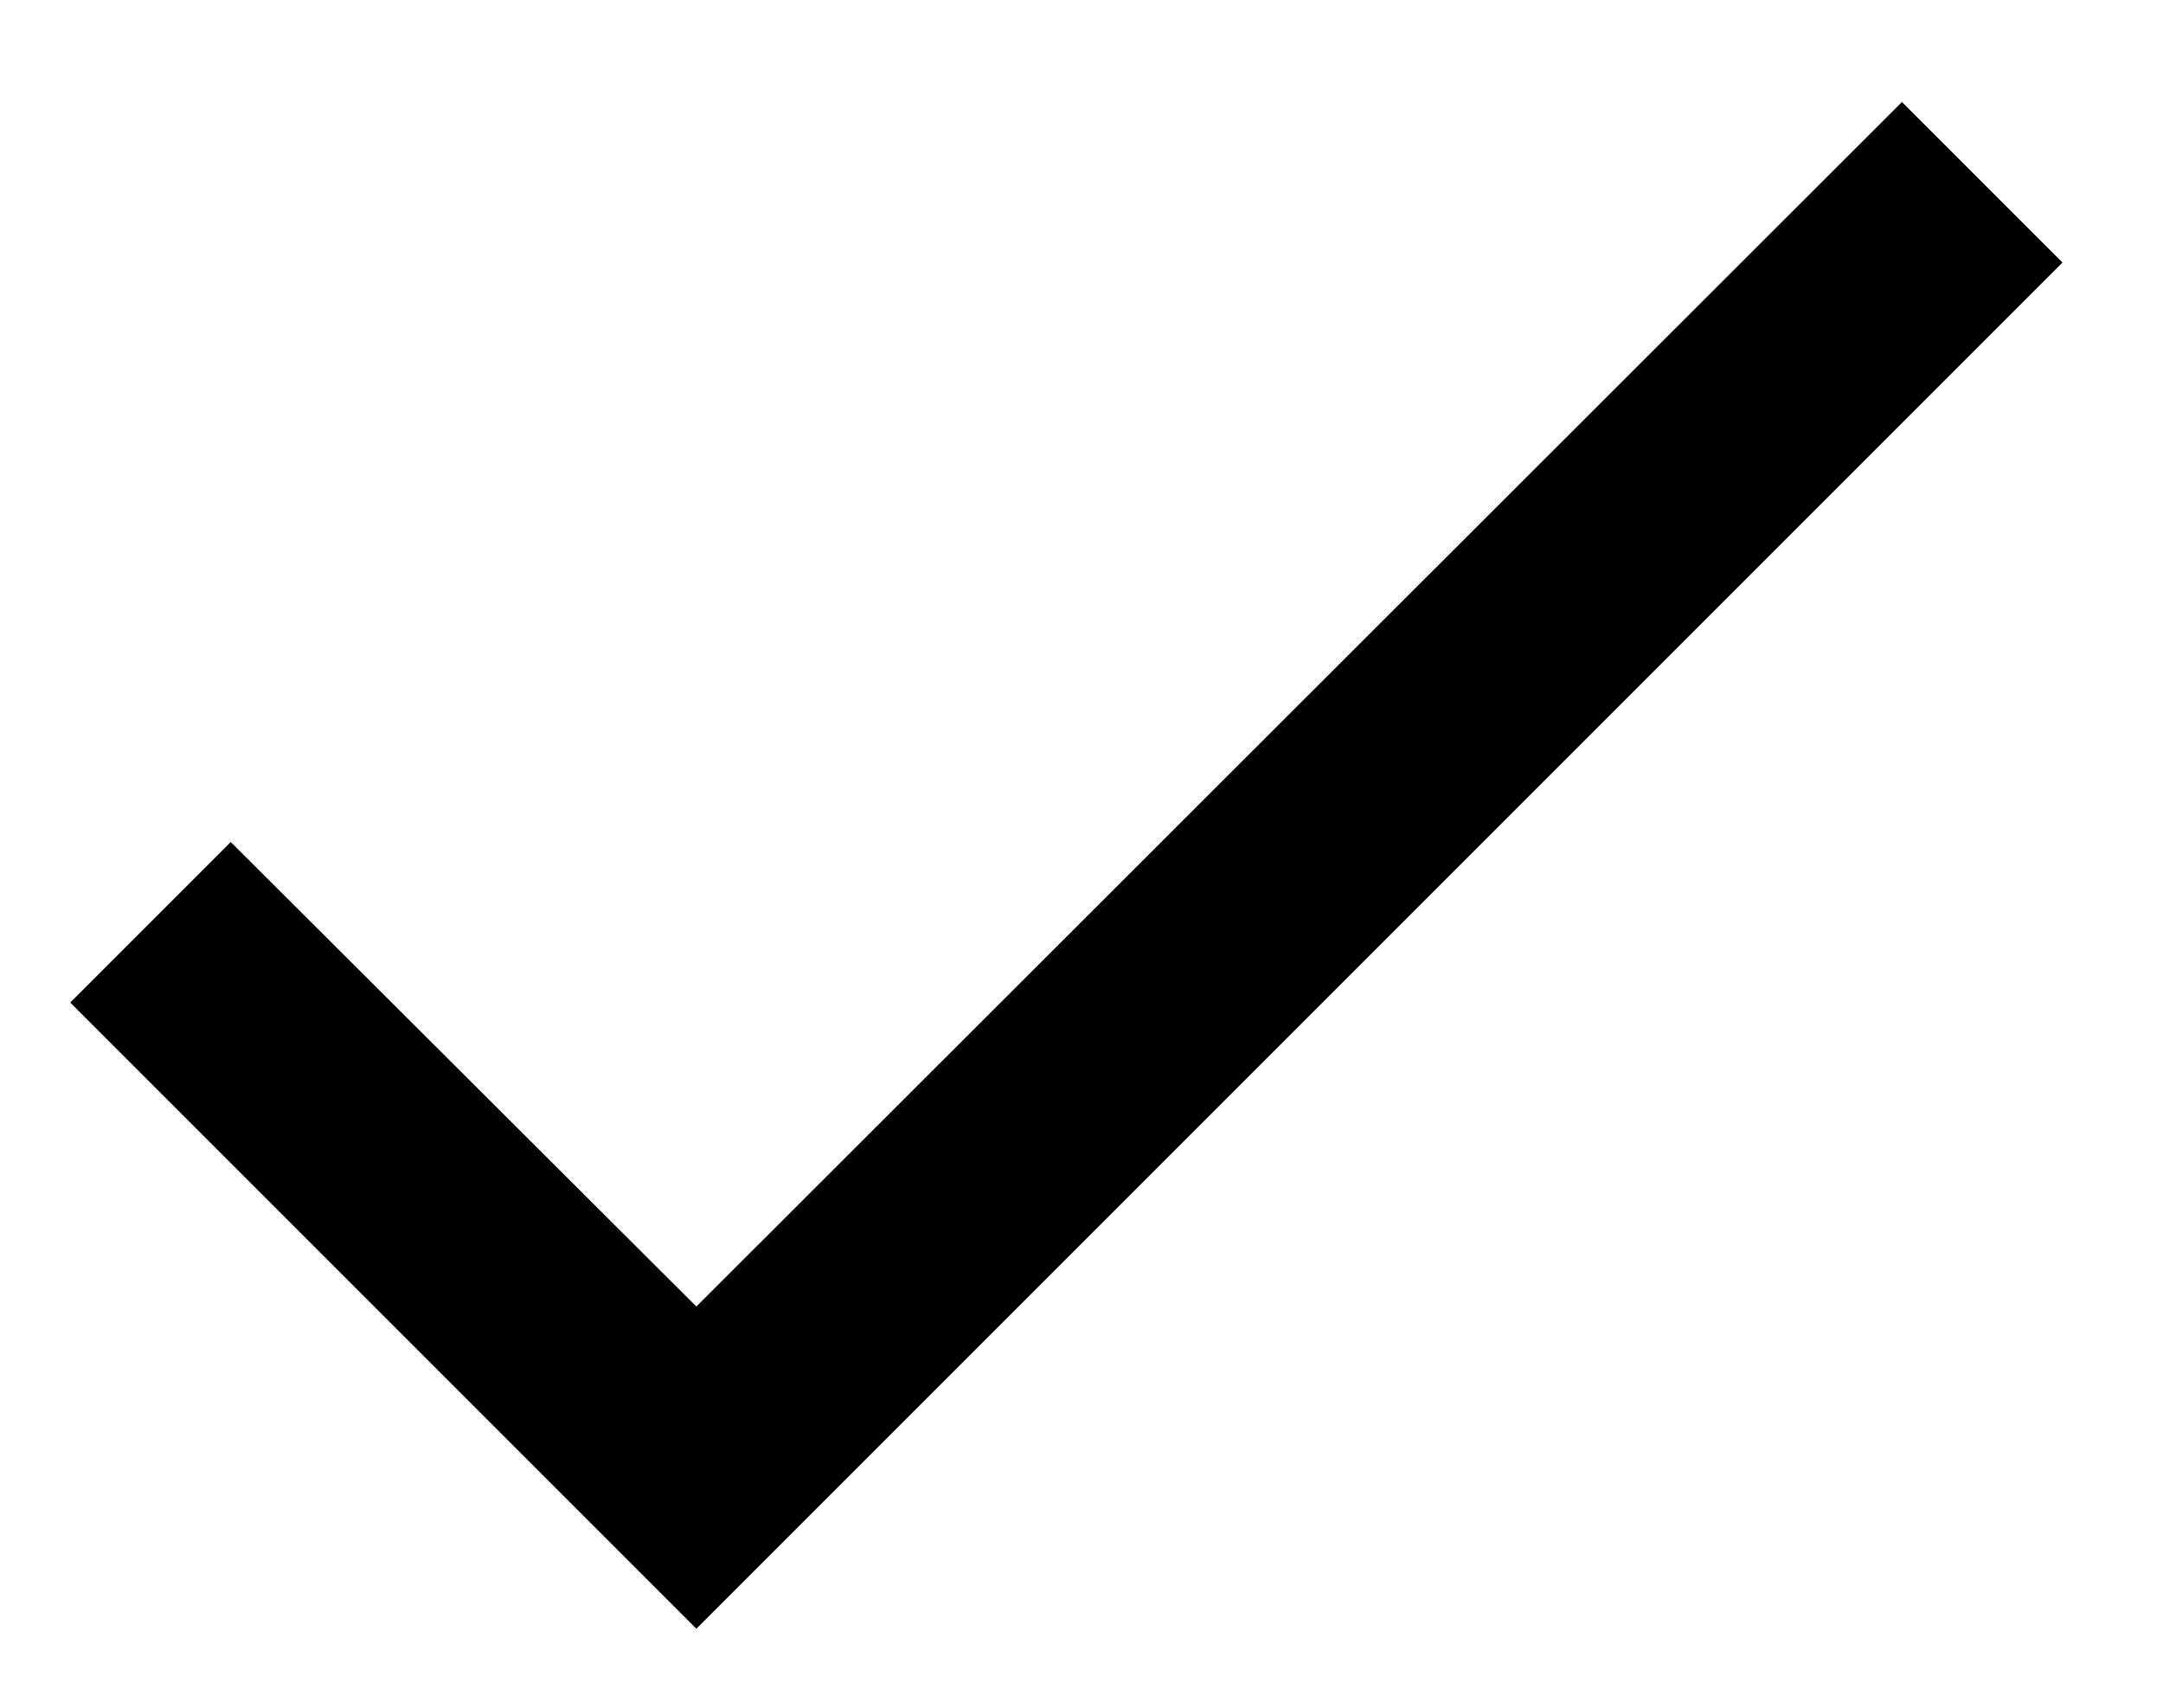 <svg xmlns="http://www.w3.org/2000/svg" width="19" height="15" fill="none" viewBox="0 0 19 15"><path fill="currentColor" d="M18.117 2.306L6.117 14.306L0.617 8.806L2.027 7.396L6.117 11.476L16.707 0.896L18.117 2.306Z"/></svg>